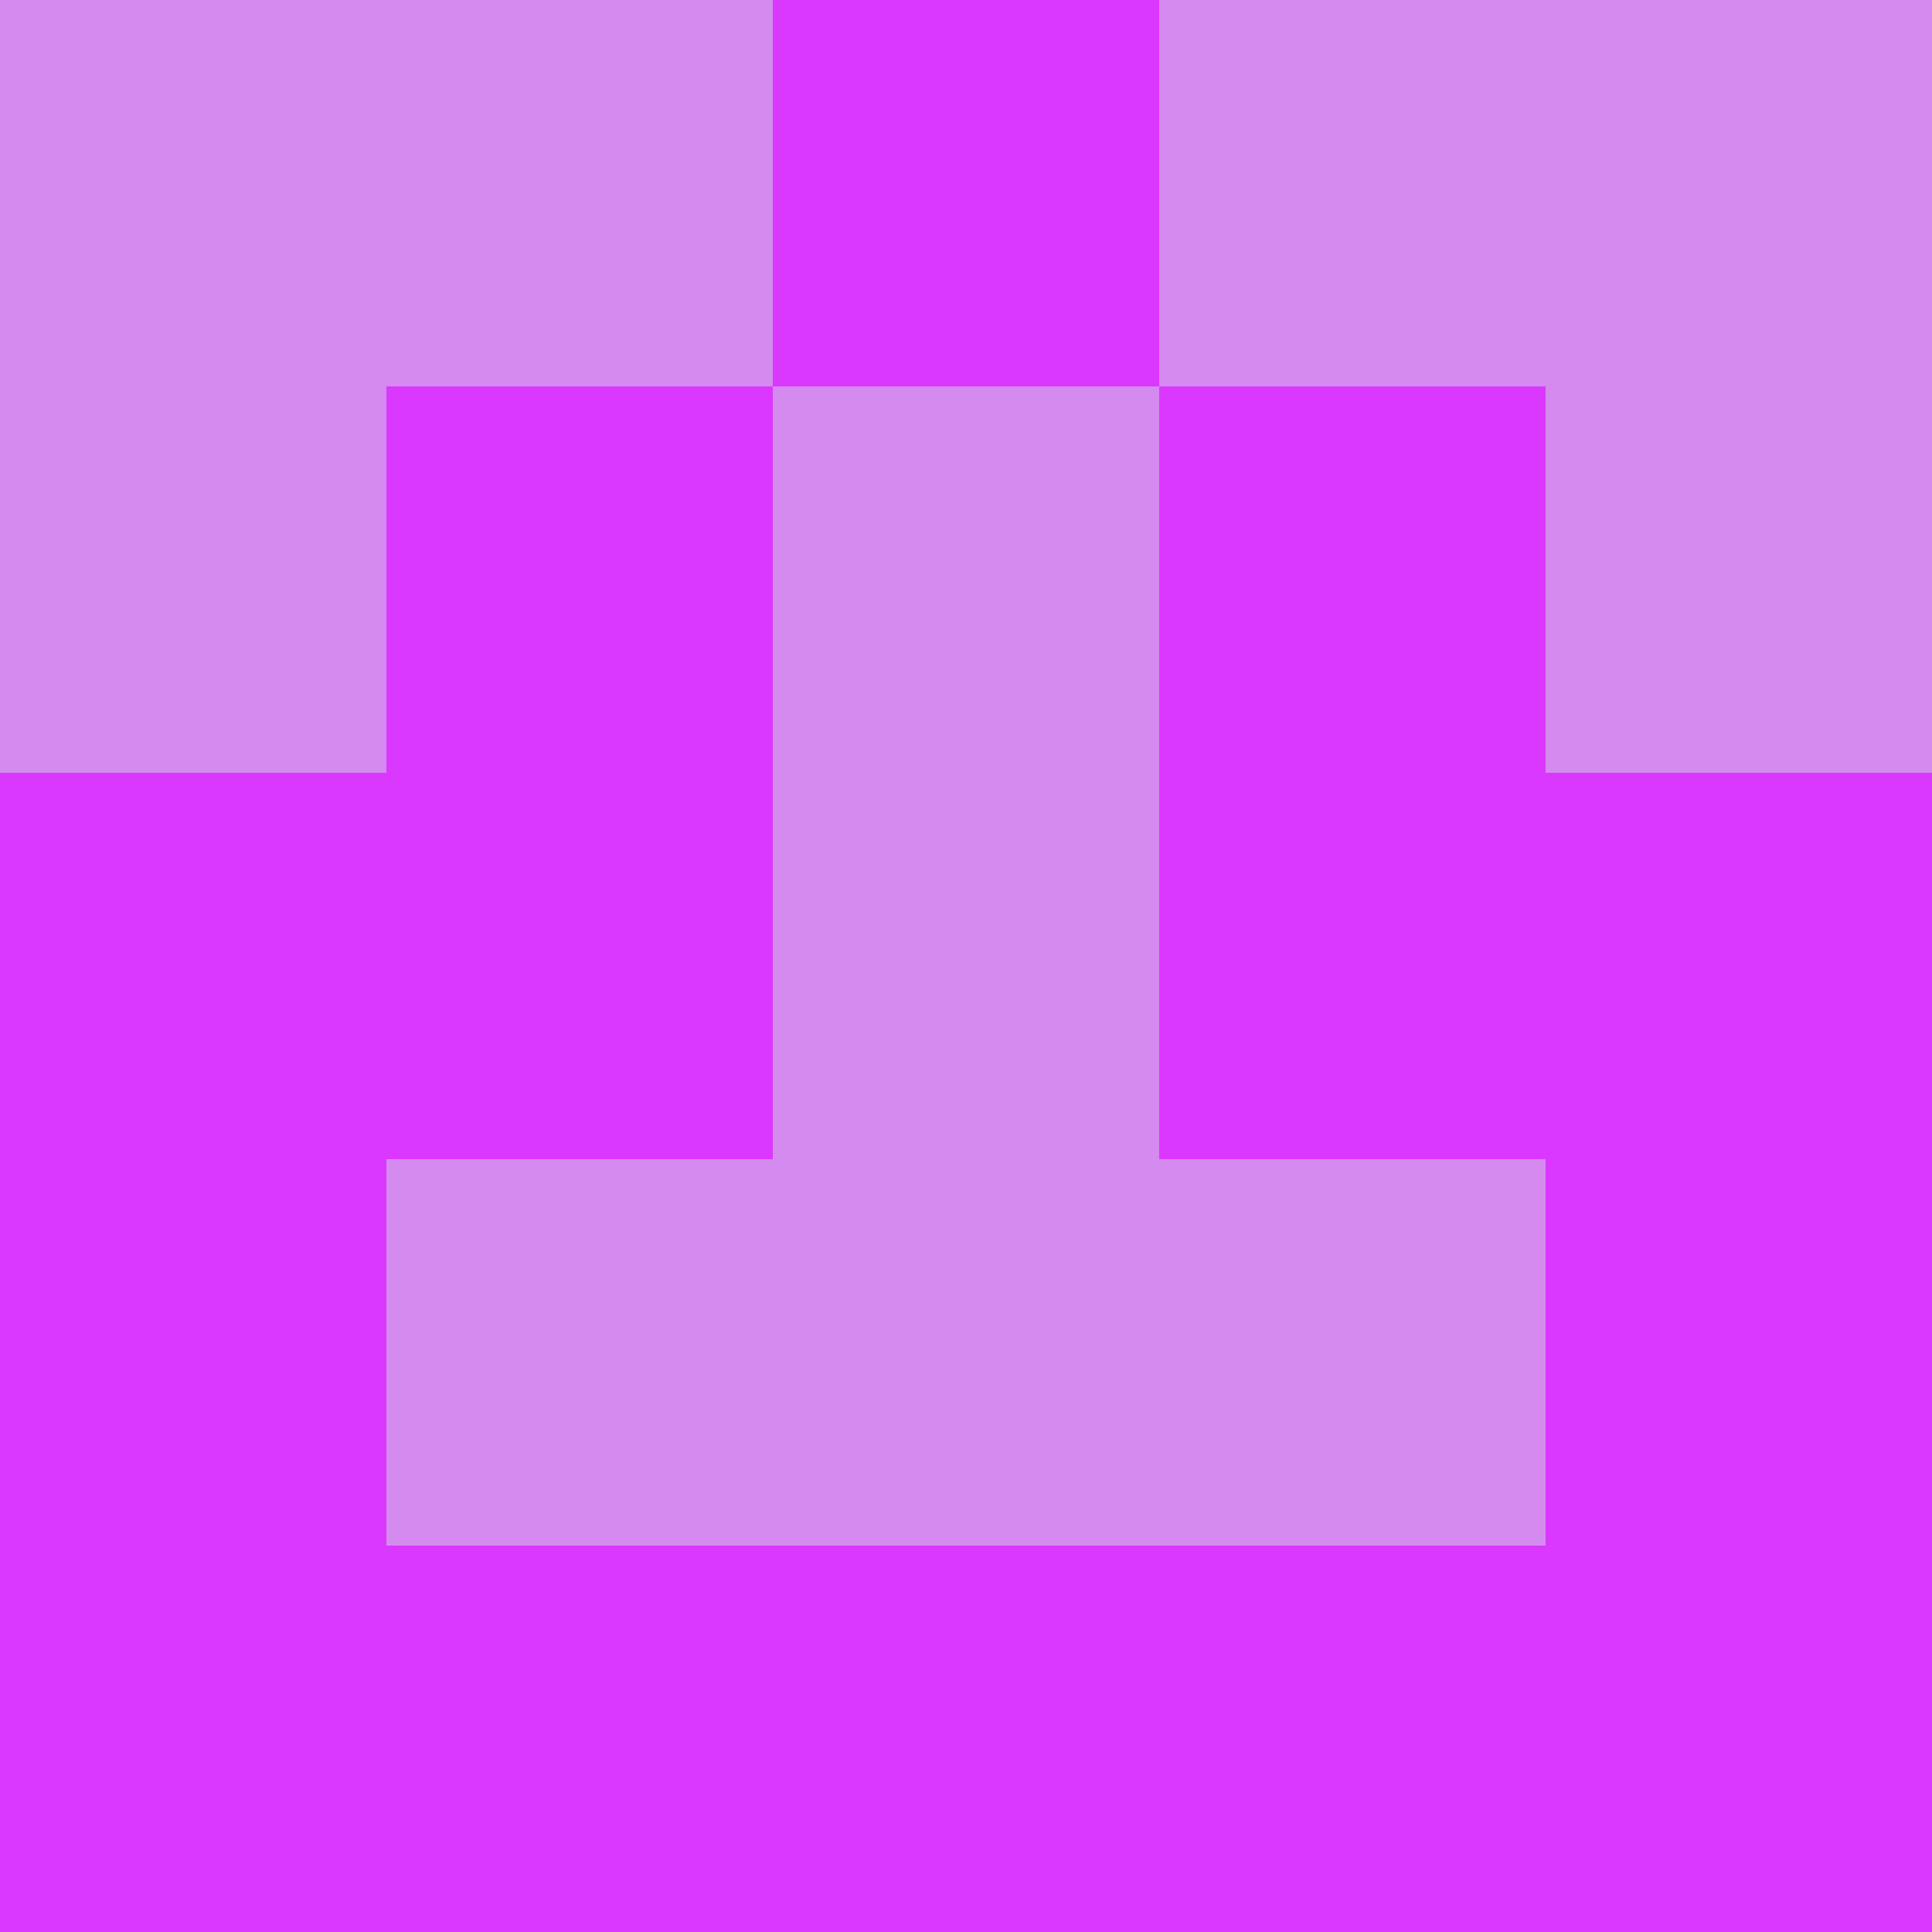 <?xml version="1.0" encoding="utf-8"?>
<!DOCTYPE svg PUBLIC "-//W3C//DTD SVG 20010904//EN"
"http://www.w3.org/TR/2001/REC-SVG-20010904/DTD/svg10.dtd">
<svg viewBox="0 0 5 5" height="100" width="100" xml:lang="fr"
     xmlns="http://www.w3.org/2000/svg"
     xmlns:xlink="http://www.w3.org/1999/xlink">
                        <rect x="0" y="0" height="1" width="1" fill="#D48AEE"/>
                    <rect x="4" y="0" height="1" width="1" fill="#D48AEE"/>
                    <rect x="1" y="0" height="1" width="1" fill="#D48AEE"/>
                    <rect x="3" y="0" height="1" width="1" fill="#D48AEE"/>
                    <rect x="2" y="0" height="1" width="1" fill="#DA38FF"/>
                                <rect x="0" y="1" height="1" width="1" fill="#D48AEE"/>
                    <rect x="4" y="1" height="1" width="1" fill="#D48AEE"/>
                    <rect x="1" y="1" height="1" width="1" fill="#DA38FF"/>
                    <rect x="3" y="1" height="1" width="1" fill="#DA38FF"/>
                    <rect x="2" y="1" height="1" width="1" fill="#D48AEE"/>
                                <rect x="0" y="2" height="1" width="1" fill="#DA38FF"/>
                    <rect x="4" y="2" height="1" width="1" fill="#DA38FF"/>
                    <rect x="1" y="2" height="1" width="1" fill="#DA38FF"/>
                    <rect x="3" y="2" height="1" width="1" fill="#DA38FF"/>
                    <rect x="2" y="2" height="1" width="1" fill="#D48AEE"/>
                                <rect x="0" y="3" height="1" width="1" fill="#DA38FF"/>
                    <rect x="4" y="3" height="1" width="1" fill="#DA38FF"/>
                    <rect x="1" y="3" height="1" width="1" fill="#D48AEE"/>
                    <rect x="3" y="3" height="1" width="1" fill="#D48AEE"/>
                    <rect x="2" y="3" height="1" width="1" fill="#D48AEE"/>
                                <rect x="0" y="4" height="1" width="1" fill="#DA38FF"/>
                    <rect x="4" y="4" height="1" width="1" fill="#DA38FF"/>
                    <rect x="1" y="4" height="1" width="1" fill="#DA38FF"/>
                    <rect x="3" y="4" height="1" width="1" fill="#DA38FF"/>
                    <rect x="2" y="4" height="1" width="1" fill="#DA38FF"/>
            </svg>